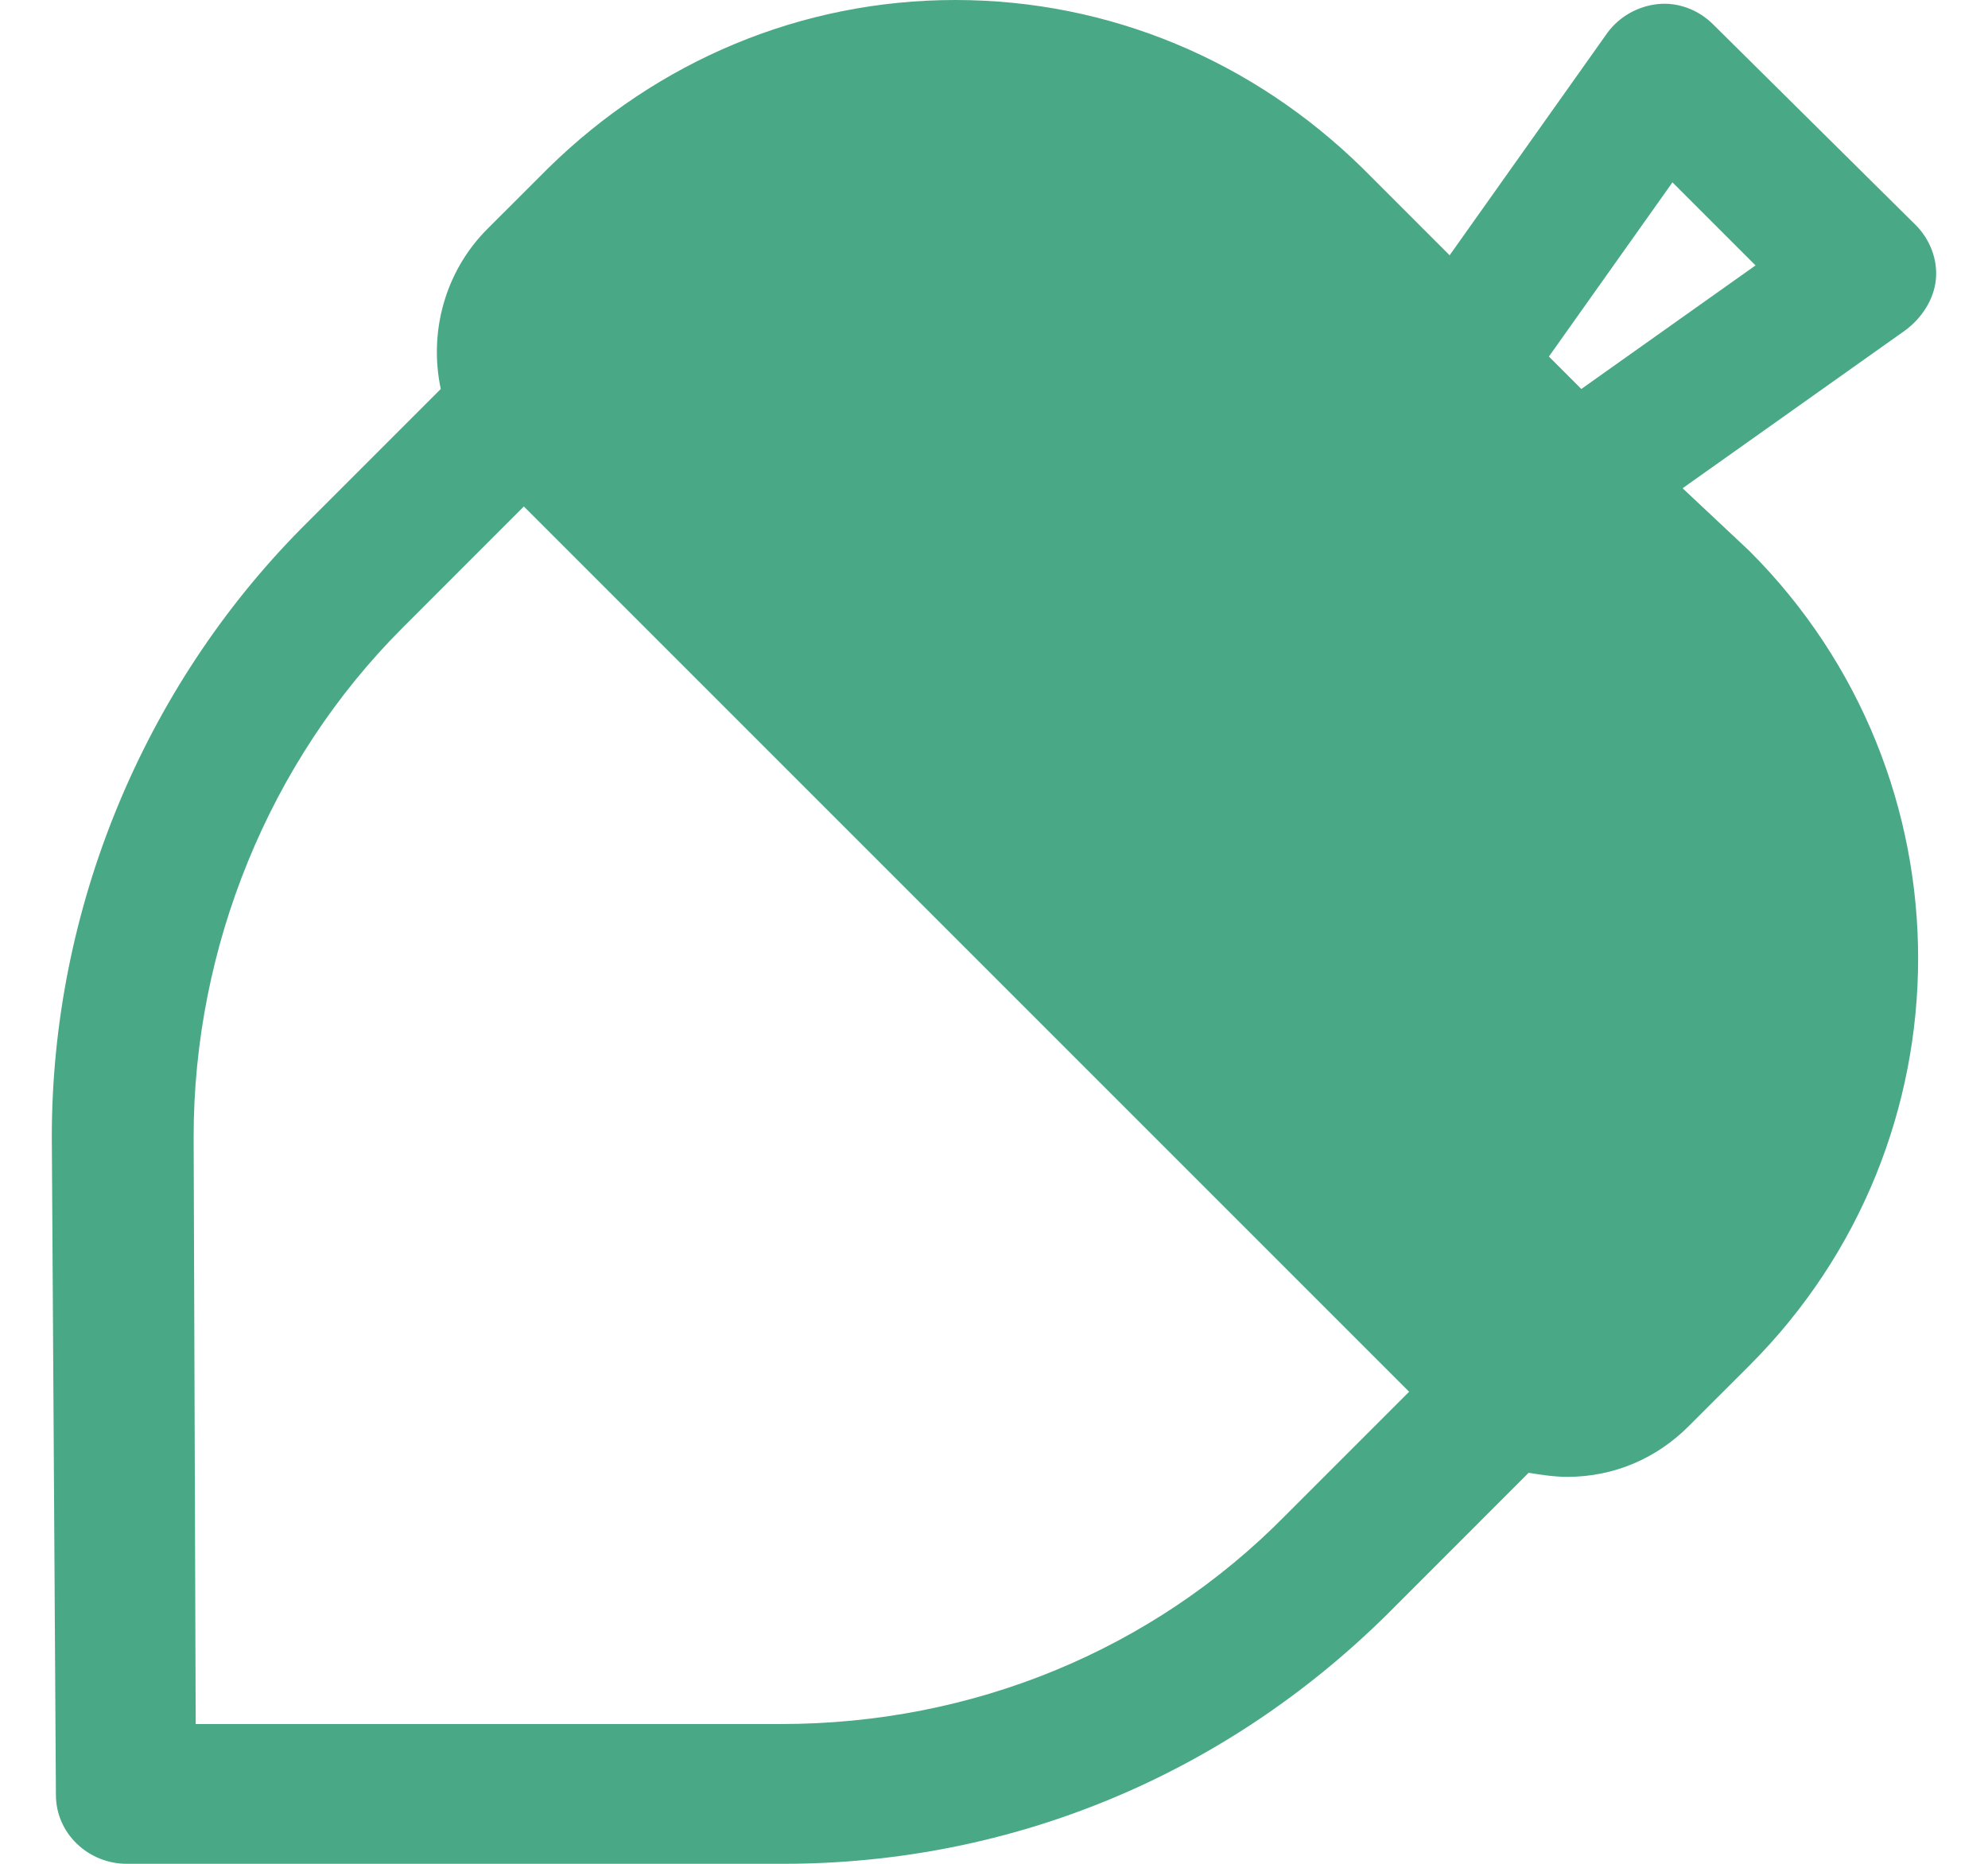 <svg width="32" height="30" viewBox="0 0 32 30" fill="none" xmlns="http://www.w3.org/2000/svg">
<path id="Vector" d="M30.834 3.62L27.574 0.391C27.345 0.163 27.019 0.033 26.693 0.065C26.367 0.098 26.074 0.261 25.878 0.522L23.334 4.109L21.932 2.707C20.171 0.978 17.856 0 15.378 0C12.9 0 10.585 0.978 8.824 2.707L7.845 3.685C7.161 4.37 6.9 5.348 7.095 6.261L4.845 8.511C2.302 11.087 0.834 14.641 0.834 18.294L0.9 28.891C0.9 29.511 1.421 30 2.041 30H12.606C16.291 30 19.715 28.565 22.324 25.989L24.606 23.706C24.802 23.739 25.03 23.772 25.226 23.772C25.976 23.772 26.661 23.478 27.182 22.956L28.161 21.978C31.78 18.359 31.78 12.489 28.161 8.87L27.084 7.859L30.671 5.315C30.932 5.12 31.128 4.826 31.161 4.5C31.193 4.174 31.063 3.848 30.834 3.62ZM20.693 24.391C18.541 26.576 15.639 27.75 12.574 27.75H3.15L3.117 18.294C3.117 15.261 4.324 12.261 6.476 10.109L8.432 8.152L22.682 22.402L20.693 24.391ZM25.454 6.261L24.932 5.739L26.921 2.935L28.258 4.272L25.454 6.261Z" fill="#49A986"/>
</svg>

